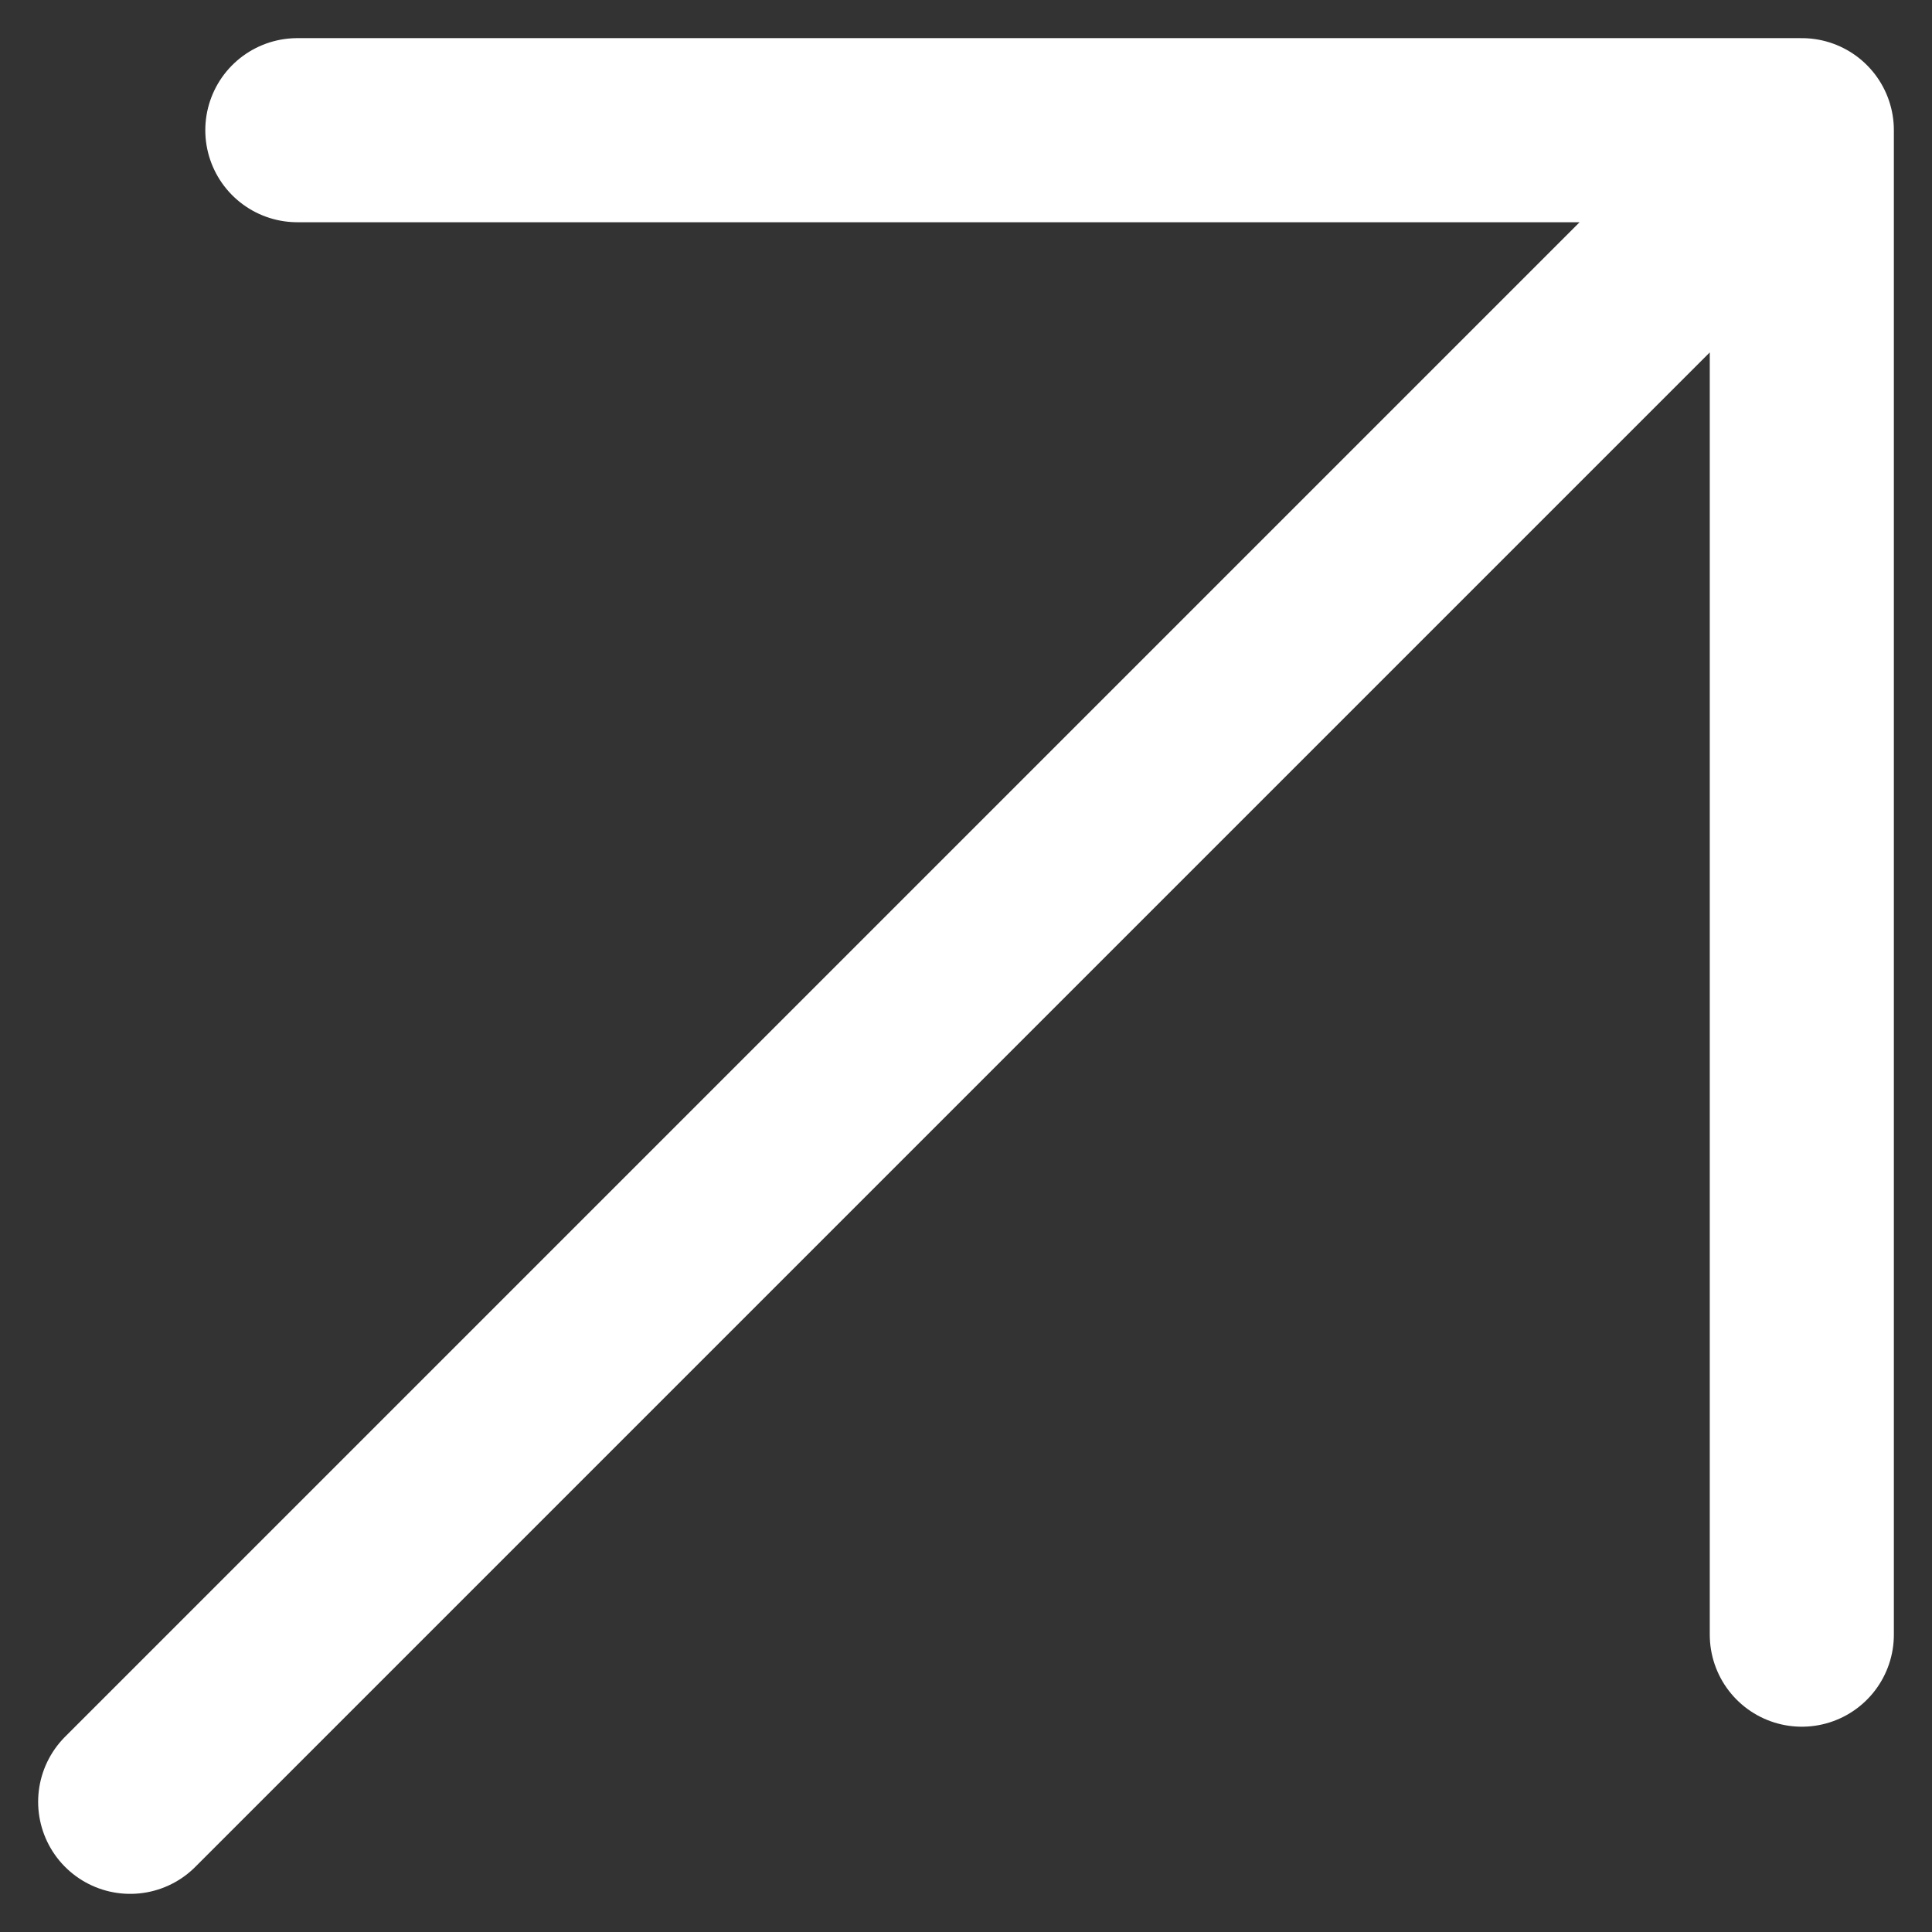 <svg xmlns="http://www.w3.org/2000/svg" width="62.967" height="62.967" viewBox="0 0 62.967 62.967">
  <rect x="0" y="0" width="62.967" height="62.967" fill="#333333" stroke="none"/>
  <path id="arrow-up-right-svgrepo-com" d="M7,61.481,61.481,7m0,0H12.448M61.481,7V56.033" transform="translate(-2.757 -2.757)" fill="none" stroke="#fff" stroke-linecap="round" stroke-linejoin="round" stroke-width="6"/>
</svg>

